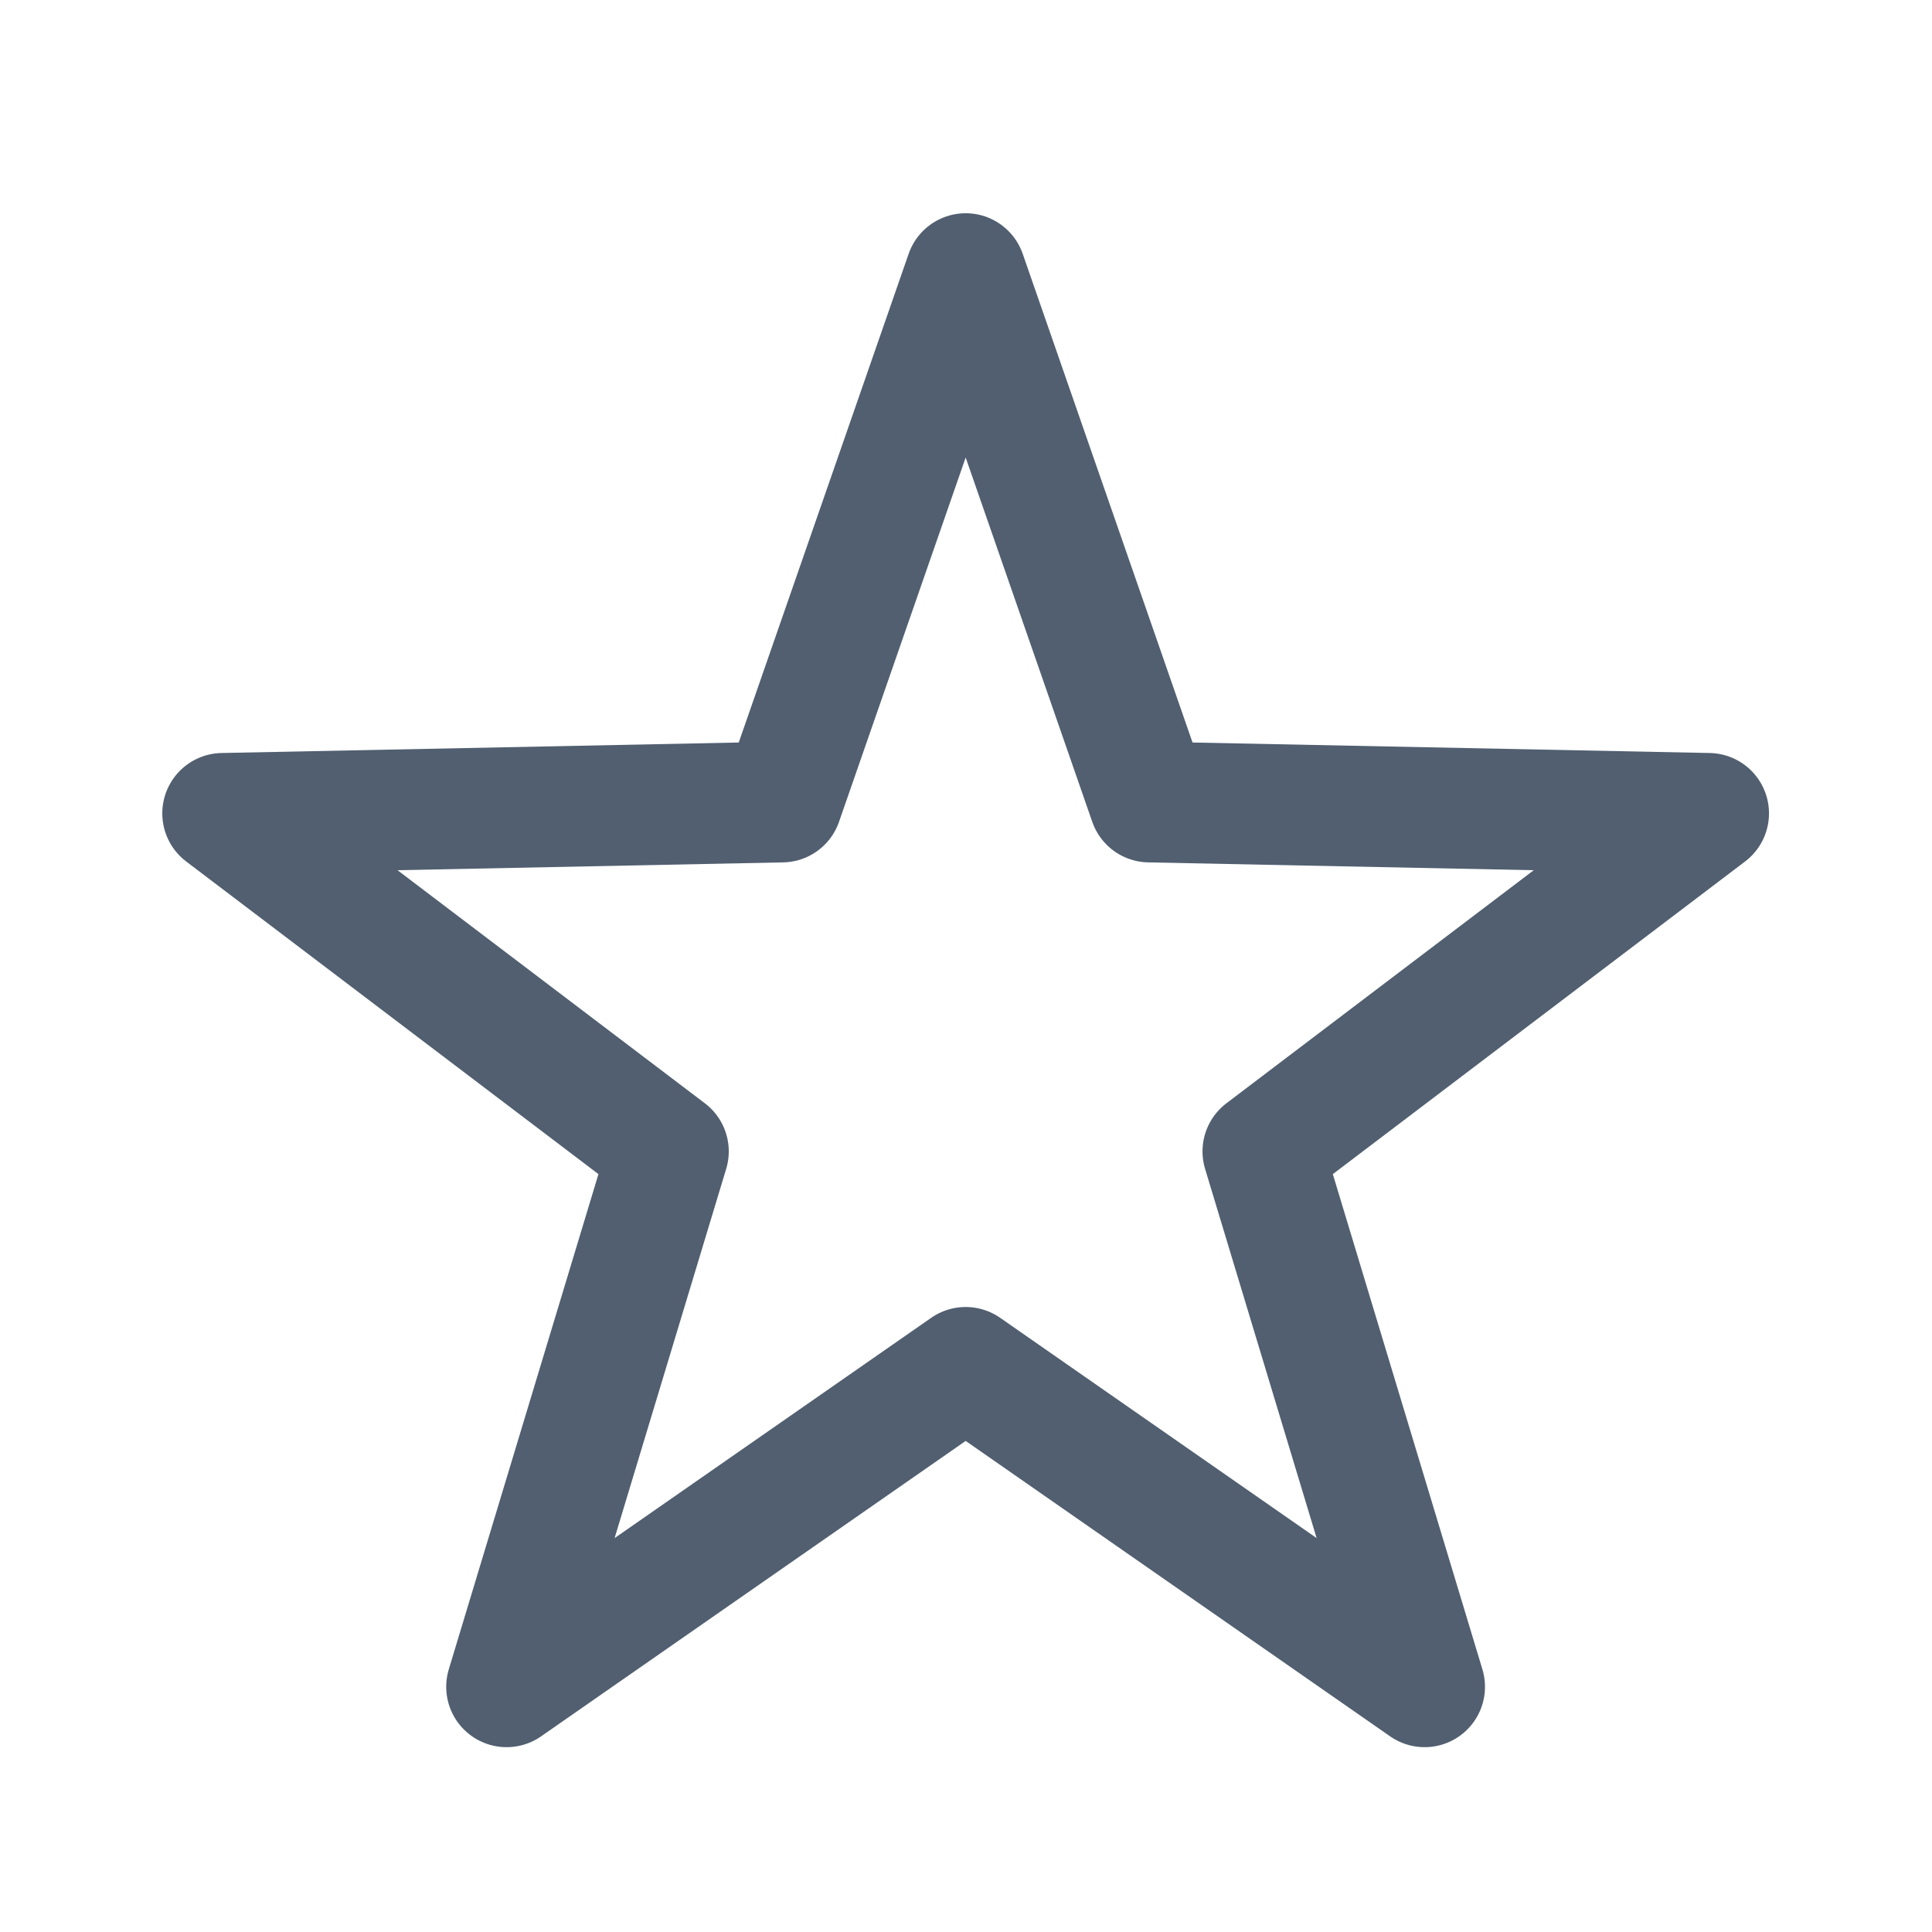 <?xml version="1.0" encoding="utf-8"?>
<!-- Generator: Adobe Illustrator 16.0.0, SVG Export Plug-In . SVG Version: 6.00 Build 0)  -->
<!DOCTYPE svg PUBLIC "-//W3C//DTD SVG 1.1//EN" "http://www.w3.org/Graphics/SVG/1.1/DTD/svg11.dtd">
<svg version="1.1" xmlns="http://www.w3.org/2000/svg" xmlns:xlink="http://www.w3.org/1999/xlink" x="0px" y="0px" width="24px"
	 height="24px" viewBox="0 0 24 24" enable-background="new 0 0 24 24" xml:space="preserve">
<g id="Layer_1">
	
		<polygon fill="none" stroke="#515F70" stroke-width="1.5" stroke-linecap="round" stroke-linejoin="round" stroke-miterlimit="10" points="
		11.996,3.399 14.277,9.963 21.225,10.104 15.688,14.303 17.697,20.954 11.996,16.986 6.293,20.954 8.303,14.303 2.766,10.104 
		9.714,9.963 	"/>
</g>
<g id="Layer_2">
</g>
</svg>
